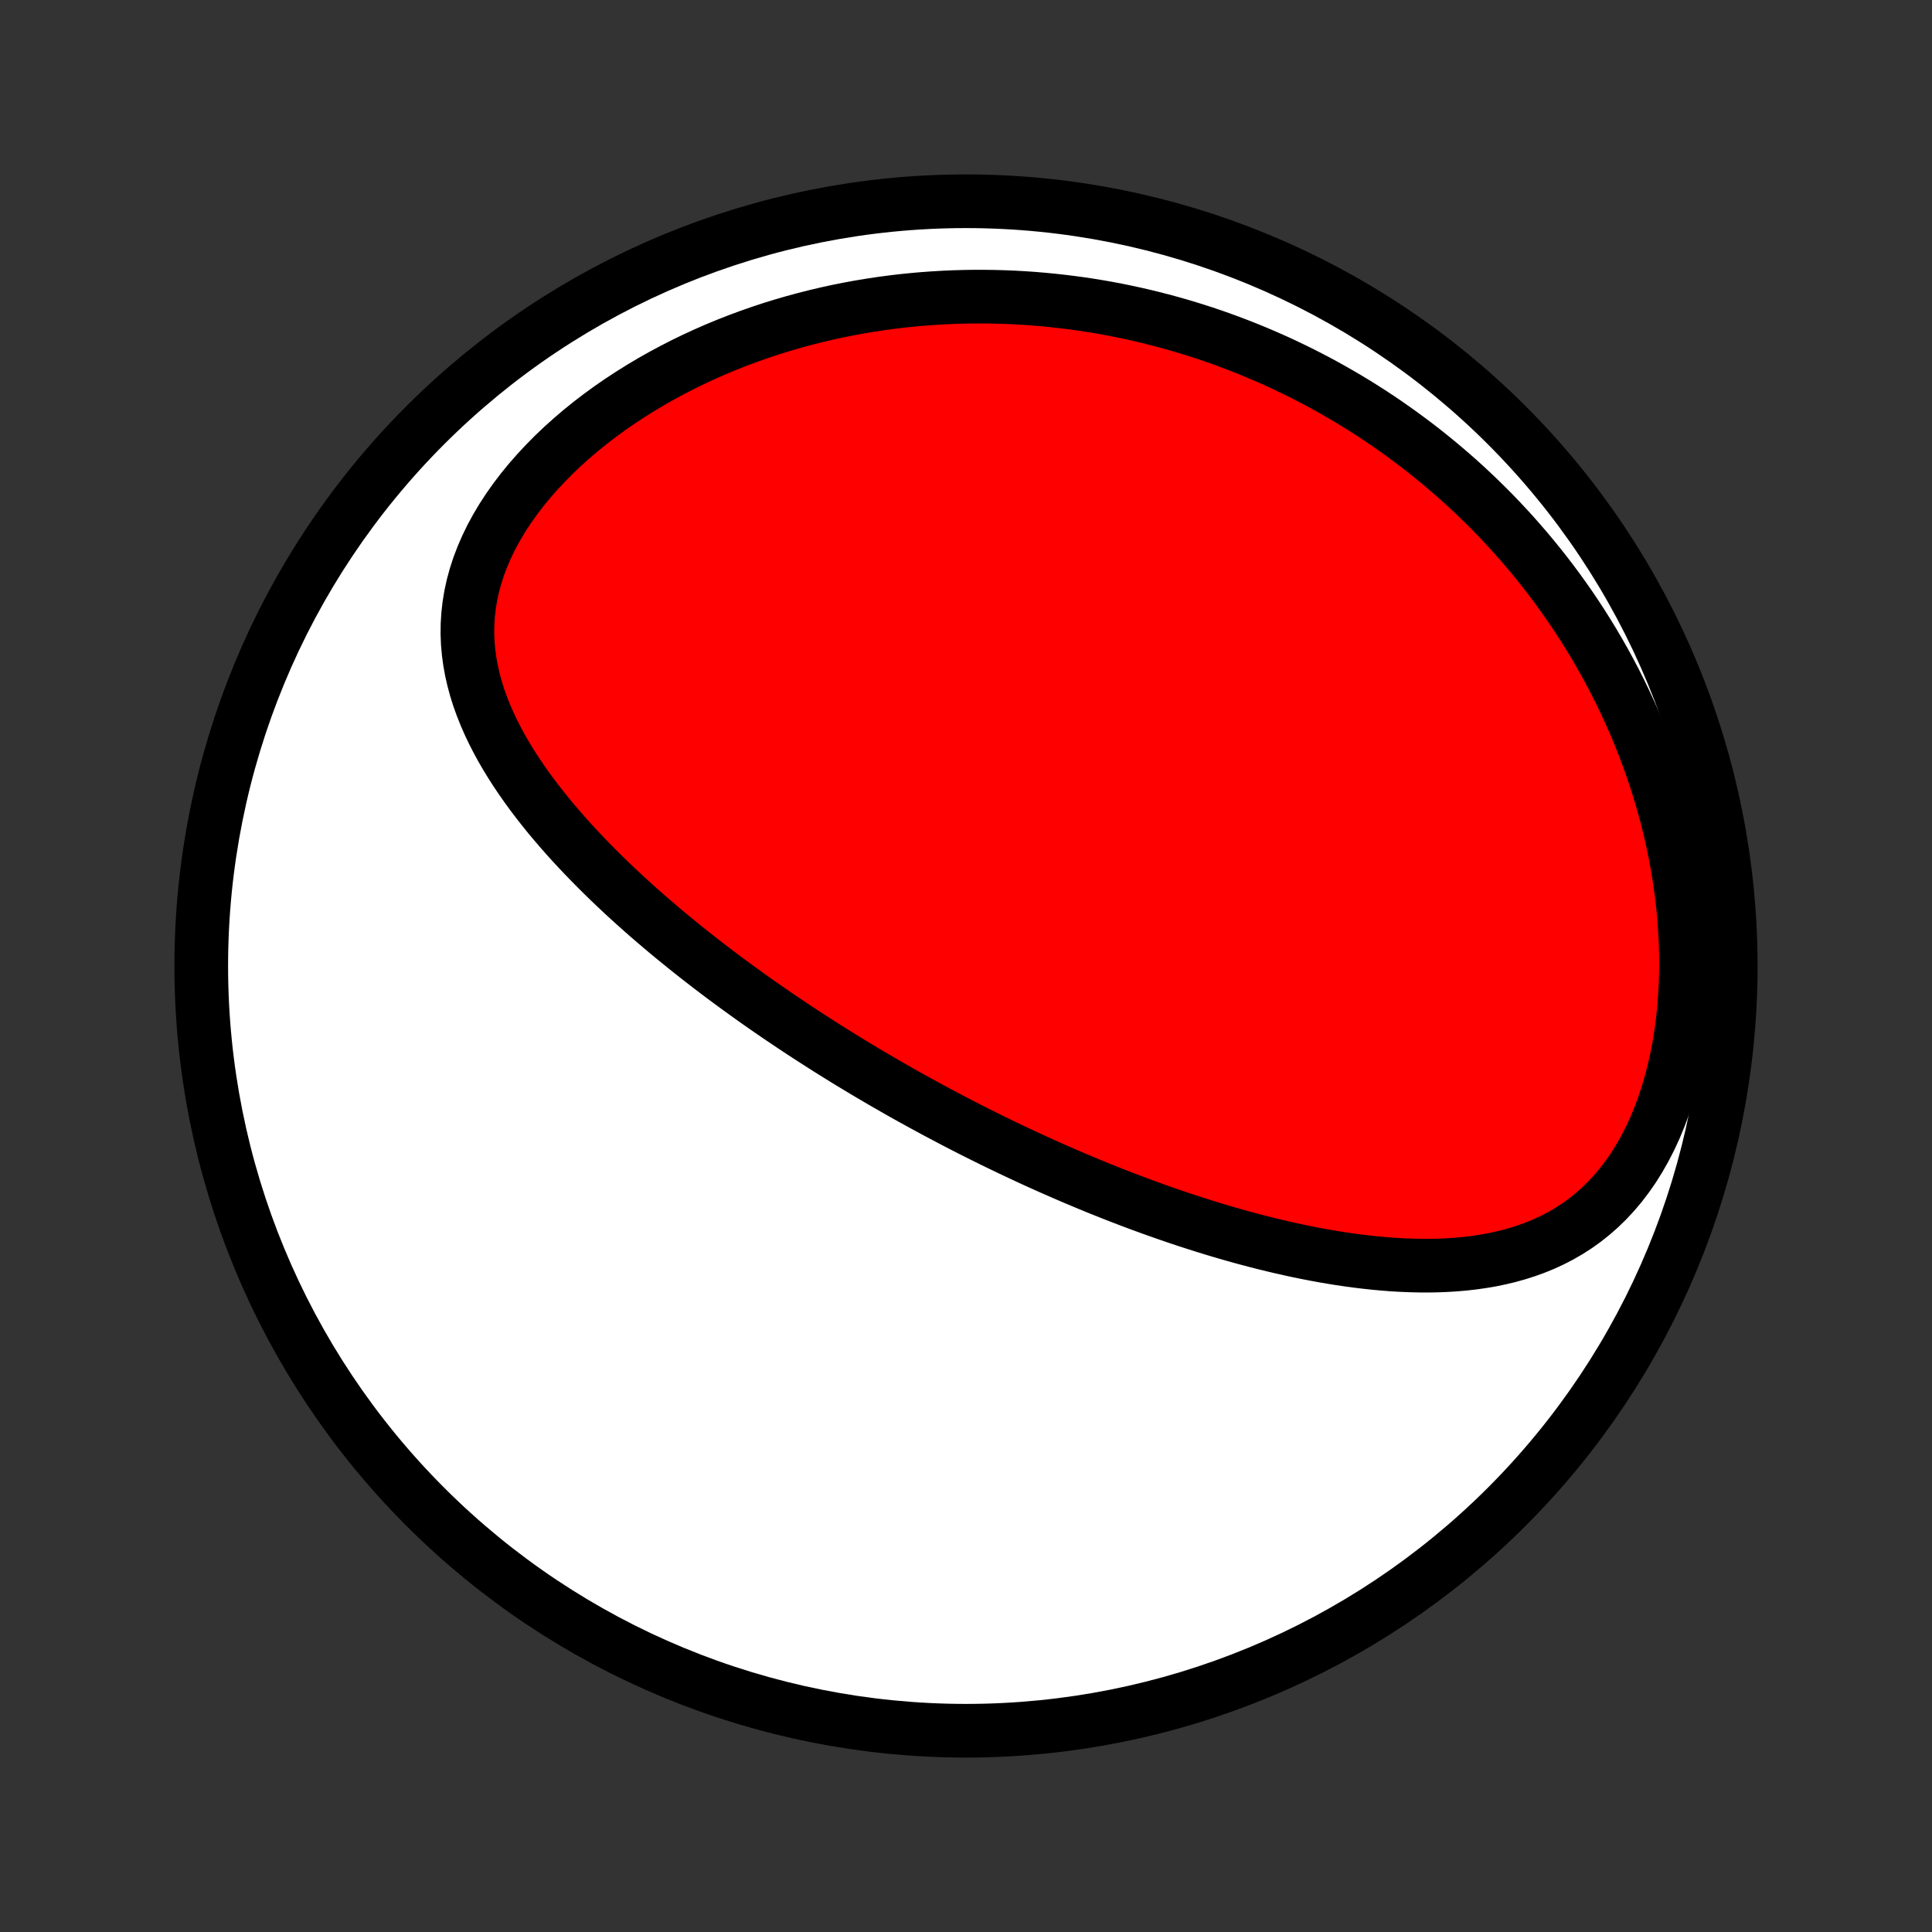<?xml version="1.0" encoding="utf-8" standalone="no"?>
<!DOCTYPE svg PUBLIC "-//W3C//DTD SVG 1.1//EN"
  "http://www.w3.org/Graphics/SVG/1.1/DTD/svg11.dtd">
<!-- Created with matplotlib (http://matplotlib.org/) -->
<svg height="72pt" version="1.1" viewBox="0 0 72 72" width="72pt" xmlns="http://www.w3.org/2000/svg" xmlns:xlink="http://www.w3.org/1999/xlink">
 <rect x="0" y="0" width="72" height="72" fill="#333333" stroke="none"/>
 <defs>
  <style type="text/css">
*{stroke-linecap:butt;stroke-linejoin:round;}
  </style>
 </defs>
 <g id="figure_1">
  <g id="patch_1">
   <path d="
M0 72
L72 72
L72 0
L0 0
z
" style="fill:none;"/>
  </g>
  <g id="axes_1">
   <g id="PatchCollection_1">
    <defs>
     <path d="
M36 -7.5
C43.558 -7.5 50.808 -10.503 56.153 -15.848
C61.497 -21.192 64.5 -28.442 64.5 -36
C64.5 -43.558 61.497 -50.808 56.153 -56.153
C50.808 -61.497 43.558 -64.5 36 -64.5
C28.442 -64.5 21.192 -61.497 15.848 -56.153
C10.503 -50.808 7.5 -43.558 7.5 -36
C7.5 -28.442 10.503 -21.192 15.848 -15.848
C21.192 -10.503 28.442 -7.5 36 -7.5
z
" id="C0_0_a811fe30f3"/>
     <path d="
M34.905 -30.563
L34.678 -30.685
L34.452 -30.808
L34.226 -30.932
L34 -31.056
L33.774 -31.182
L33.549 -31.309
L33.324 -31.437
L33.099 -31.566
L32.874 -31.696
L32.649 -31.828
L32.424 -31.96
L32.199 -32.094
L31.974 -32.229
L31.749 -32.365
L31.524 -32.502
L31.298 -32.642
L31.073 -32.782
L30.847 -32.923
L30.621 -33.067
L30.395 -33.212
L30.168 -33.358
L29.941 -33.506
L29.714 -33.655
L29.486 -33.807
L29.258 -33.96
L29.029 -34.114
L28.8 -34.271
L28.57 -34.43
L28.34 -34.59
L28.11 -34.752
L27.879 -34.917
L27.648 -35.084
L27.416 -35.252
L27.183 -35.423
L26.95 -35.596
L26.717 -35.772
L26.483 -35.95
L26.249 -36.13
L26.014 -36.313
L25.779 -36.498
L25.544 -36.686
L25.308 -36.877
L25.072 -37.07
L24.835 -37.266
L24.599 -37.465
L24.363 -37.667
L24.126 -37.871
L23.89 -38.079
L23.653 -38.29
L23.417 -38.504
L23.182 -38.721
L22.947 -38.942
L22.712 -39.166
L22.479 -39.393
L22.246 -39.624
L22.015 -39.858
L21.785 -40.096
L21.556 -40.337
L21.329 -40.582
L21.104 -40.831
L20.882 -41.084
L20.662 -41.34
L20.445 -41.6
L20.232 -41.865
L20.022 -42.133
L19.816 -42.405
L19.614 -42.682
L19.418 -42.962
L19.226 -43.247
L19.041 -43.536
L18.862 -43.829
L18.69 -44.126
L18.526 -44.428
L18.37 -44.734
L18.223 -45.044
L18.086 -45.359
L17.959 -45.678
L17.843 -46.001
L17.74 -46.329
L17.65 -46.661
L17.573 -46.996
L17.511 -47.336
L17.464 -47.68
L17.433 -48.027
L17.419 -48.377
L17.423 -48.731
L17.445 -49.087
L17.486 -49.446
L17.545 -49.807
L17.624 -50.169
L17.723 -50.532
L17.841 -50.895
L17.979 -51.258
L18.136 -51.62
L18.311 -51.981
L18.505 -52.339
L18.717 -52.694
L18.946 -53.046
L19.191 -53.393
L19.452 -53.736
L19.727 -54.073
L20.017 -54.404
L20.32 -54.729
L20.634 -55.047
L20.96 -55.358
L21.297 -55.661
L21.643 -55.956
L21.998 -56.243
L22.361 -56.521
L22.732 -56.791
L23.109 -57.052
L23.492 -57.303
L23.88 -57.546
L24.273 -57.78
L24.669 -58.004
L25.07 -58.219
L25.473 -58.426
L25.879 -58.623
L26.287 -58.811
L26.696 -58.99
L27.107 -59.16
L27.518 -59.321
L27.93 -59.474
L28.342 -59.618
L28.754 -59.754
L29.165 -59.881
L29.576 -60.001
L29.986 -60.112
L30.394 -60.216
L30.802 -60.312
L31.208 -60.401
L31.612 -60.482
L32.014 -60.556
L32.415 -60.623
L32.813 -60.684
L33.209 -60.737
L33.603 -60.785
L33.995 -60.825
L34.385 -60.86
L34.771 -60.888
L35.156 -60.911
L35.538 -60.928
L35.917 -60.939
L36.294 -60.945
L36.667 -60.945
L37.039 -60.94
L37.408 -60.93
L37.774 -60.915
L38.137 -60.895
L38.498 -60.87
L38.856 -60.84
L39.212 -60.806
L39.565 -60.767
L39.916 -60.724
L40.264 -60.677
L40.609 -60.625
L40.952 -60.569
L41.292 -60.509
L41.63 -60.445
L41.966 -60.376
L42.3 -60.304
L42.63 -60.228
L42.959 -60.148
L43.286 -60.064
L43.61 -59.977
L43.932 -59.886
L44.252 -59.791
L44.57 -59.692
L44.886 -59.59
L45.2 -59.484
L45.512 -59.374
L45.822 -59.261
L46.13 -59.144
L46.436 -59.024
L46.74 -58.9
L47.043 -58.772
L47.344 -58.641
L47.643 -58.507
L47.94 -58.368
L48.236 -58.226
L48.53 -58.081
L48.822 -57.931
L49.113 -57.779
L49.402 -57.622
L49.69 -57.461
L49.976 -57.297
L50.261 -57.129
L50.544 -56.958
L50.825 -56.782
L51.106 -56.602
L51.384 -56.419
L51.662 -56.231
L51.937 -56.039
L52.212 -55.843
L52.484 -55.643
L52.756 -55.439
L53.026 -55.231
L53.294 -55.018
L53.561 -54.8
L53.826 -54.578
L54.09 -54.352
L54.352 -54.121
L54.613 -53.885
L54.871 -53.644
L55.129 -53.399
L55.384 -53.148
L55.638 -52.893
L55.889 -52.632
L56.139 -52.366
L56.387 -52.095
L56.632 -51.818
L56.876 -51.536
L57.117 -51.248
L57.356 -50.955
L57.592 -50.656
L57.826 -50.352
L58.057 -50.041
L58.285 -49.724
L58.511 -49.402
L58.733 -49.073
L58.952 -48.738
L59.167 -48.397
L59.379 -48.05
L59.587 -47.696
L59.791 -47.336
L59.991 -46.969
L60.187 -46.596
L60.378 -46.217
L60.564 -45.831
L60.745 -45.439
L60.92 -45.04
L61.09 -44.635
L61.254 -44.223
L61.412 -43.805
L61.563 -43.381
L61.708 -42.951
L61.845 -42.515
L61.975 -42.074
L62.097 -41.626
L62.211 -41.173
L62.317 -40.716
L62.414 -40.253
L62.502 -39.786
L62.58 -39.315
L62.648 -38.839
L62.706 -38.361
L62.754 -37.88
L62.791 -37.396
L62.816 -36.911
L62.83 -36.425
L62.832 -35.938
L62.822 -35.452
L62.799 -34.966
L62.764 -34.483
L62.716 -34.002
L62.654 -33.526
L62.58 -33.054
L62.491 -32.588
L62.389 -32.129
L62.274 -31.678
L62.145 -31.236
L62.003 -30.804
L61.847 -30.383
L61.678 -29.975
L61.496 -29.58
L61.301 -29.2
L61.094 -28.835
L60.876 -28.485
L60.645 -28.153
L60.404 -27.837
L60.153 -27.539
L59.892 -27.258
L59.622 -26.996
L59.343 -26.751
L59.057 -26.523
L58.764 -26.313
L58.464 -26.12
L58.158 -25.943
L57.847 -25.782
L57.531 -25.636
L57.211 -25.505
L56.888 -25.388
L56.562 -25.284
L56.233 -25.192
L55.902 -25.113
L55.569 -25.044
L55.235 -24.987
L54.9 -24.939
L54.565 -24.901
L54.229 -24.872
L53.893 -24.851
L53.557 -24.838
L53.222 -24.832
L52.888 -24.834
L52.554 -24.842
L52.222 -24.856
L51.89 -24.875
L51.56 -24.901
L51.232 -24.931
L50.906 -24.966
L50.581 -25.005
L50.258 -25.049
L49.937 -25.096
L49.618 -25.148
L49.301 -25.202
L48.986 -25.26
L48.674 -25.321
L48.363 -25.385
L48.056 -25.452
L47.75 -25.521
L47.447 -25.592
L47.145 -25.666
L46.847 -25.742
L46.55 -25.82
L46.257 -25.899
L45.965 -25.981
L45.675 -26.064
L45.388 -26.149
L45.104 -26.235
L44.821 -26.323
L44.541 -26.412
L44.263 -26.502
L43.987 -26.593
L43.713 -26.686
L43.442 -26.78
L43.172 -26.874
L42.904 -26.97
L42.639 -27.067
L42.375 -27.164
L42.113 -27.263
L41.853 -27.362
L41.595 -27.462
L41.339 -27.563
L41.084 -27.665
L40.831 -27.767
L40.58 -27.871
L40.33 -27.975
L40.082 -28.079
L39.835 -28.185
L39.59 -28.291
L39.346 -28.398
L39.103 -28.505
L38.862 -28.613
L38.621 -28.722
L38.382 -28.831
L38.145 -28.942
L37.908 -29.053
L37.672 -29.164
L37.437 -29.277
L37.203 -29.39
L36.97 -29.503
L36.738 -29.618
L36.507 -29.733
L36.276 -29.849
L36.046 -29.966
L35.817 -30.084
L35.588 -30.202
L35.36 -30.322
z
" id="C0_1_f330df7648"/>
    </defs>
    <g clip-path="url(#p1bffca34e9)">
     <use style="fill:#ffffff;stroke:#000000;stroke-width:2.0;" x="0.0" xlink:href="#C0_0_a811fe30f3" y="72.0"/>
    </g>
    <g clip-path="url(#p1bffca34e9)">
     <use style="fill:#ff0000;stroke:#000000;stroke-width:2.0;" x="0.0" xlink:href="#C0_1_f330df7648" y="72.0"/>
    </g>
   </g>
  </g>
 </g>
 <defs>
  <clipPath id="p1bffca34e9">
   <rect height="72.0" width="72.0" x="0.0" y="0.0"/>
  </clipPath>
 </defs>
</svg>
